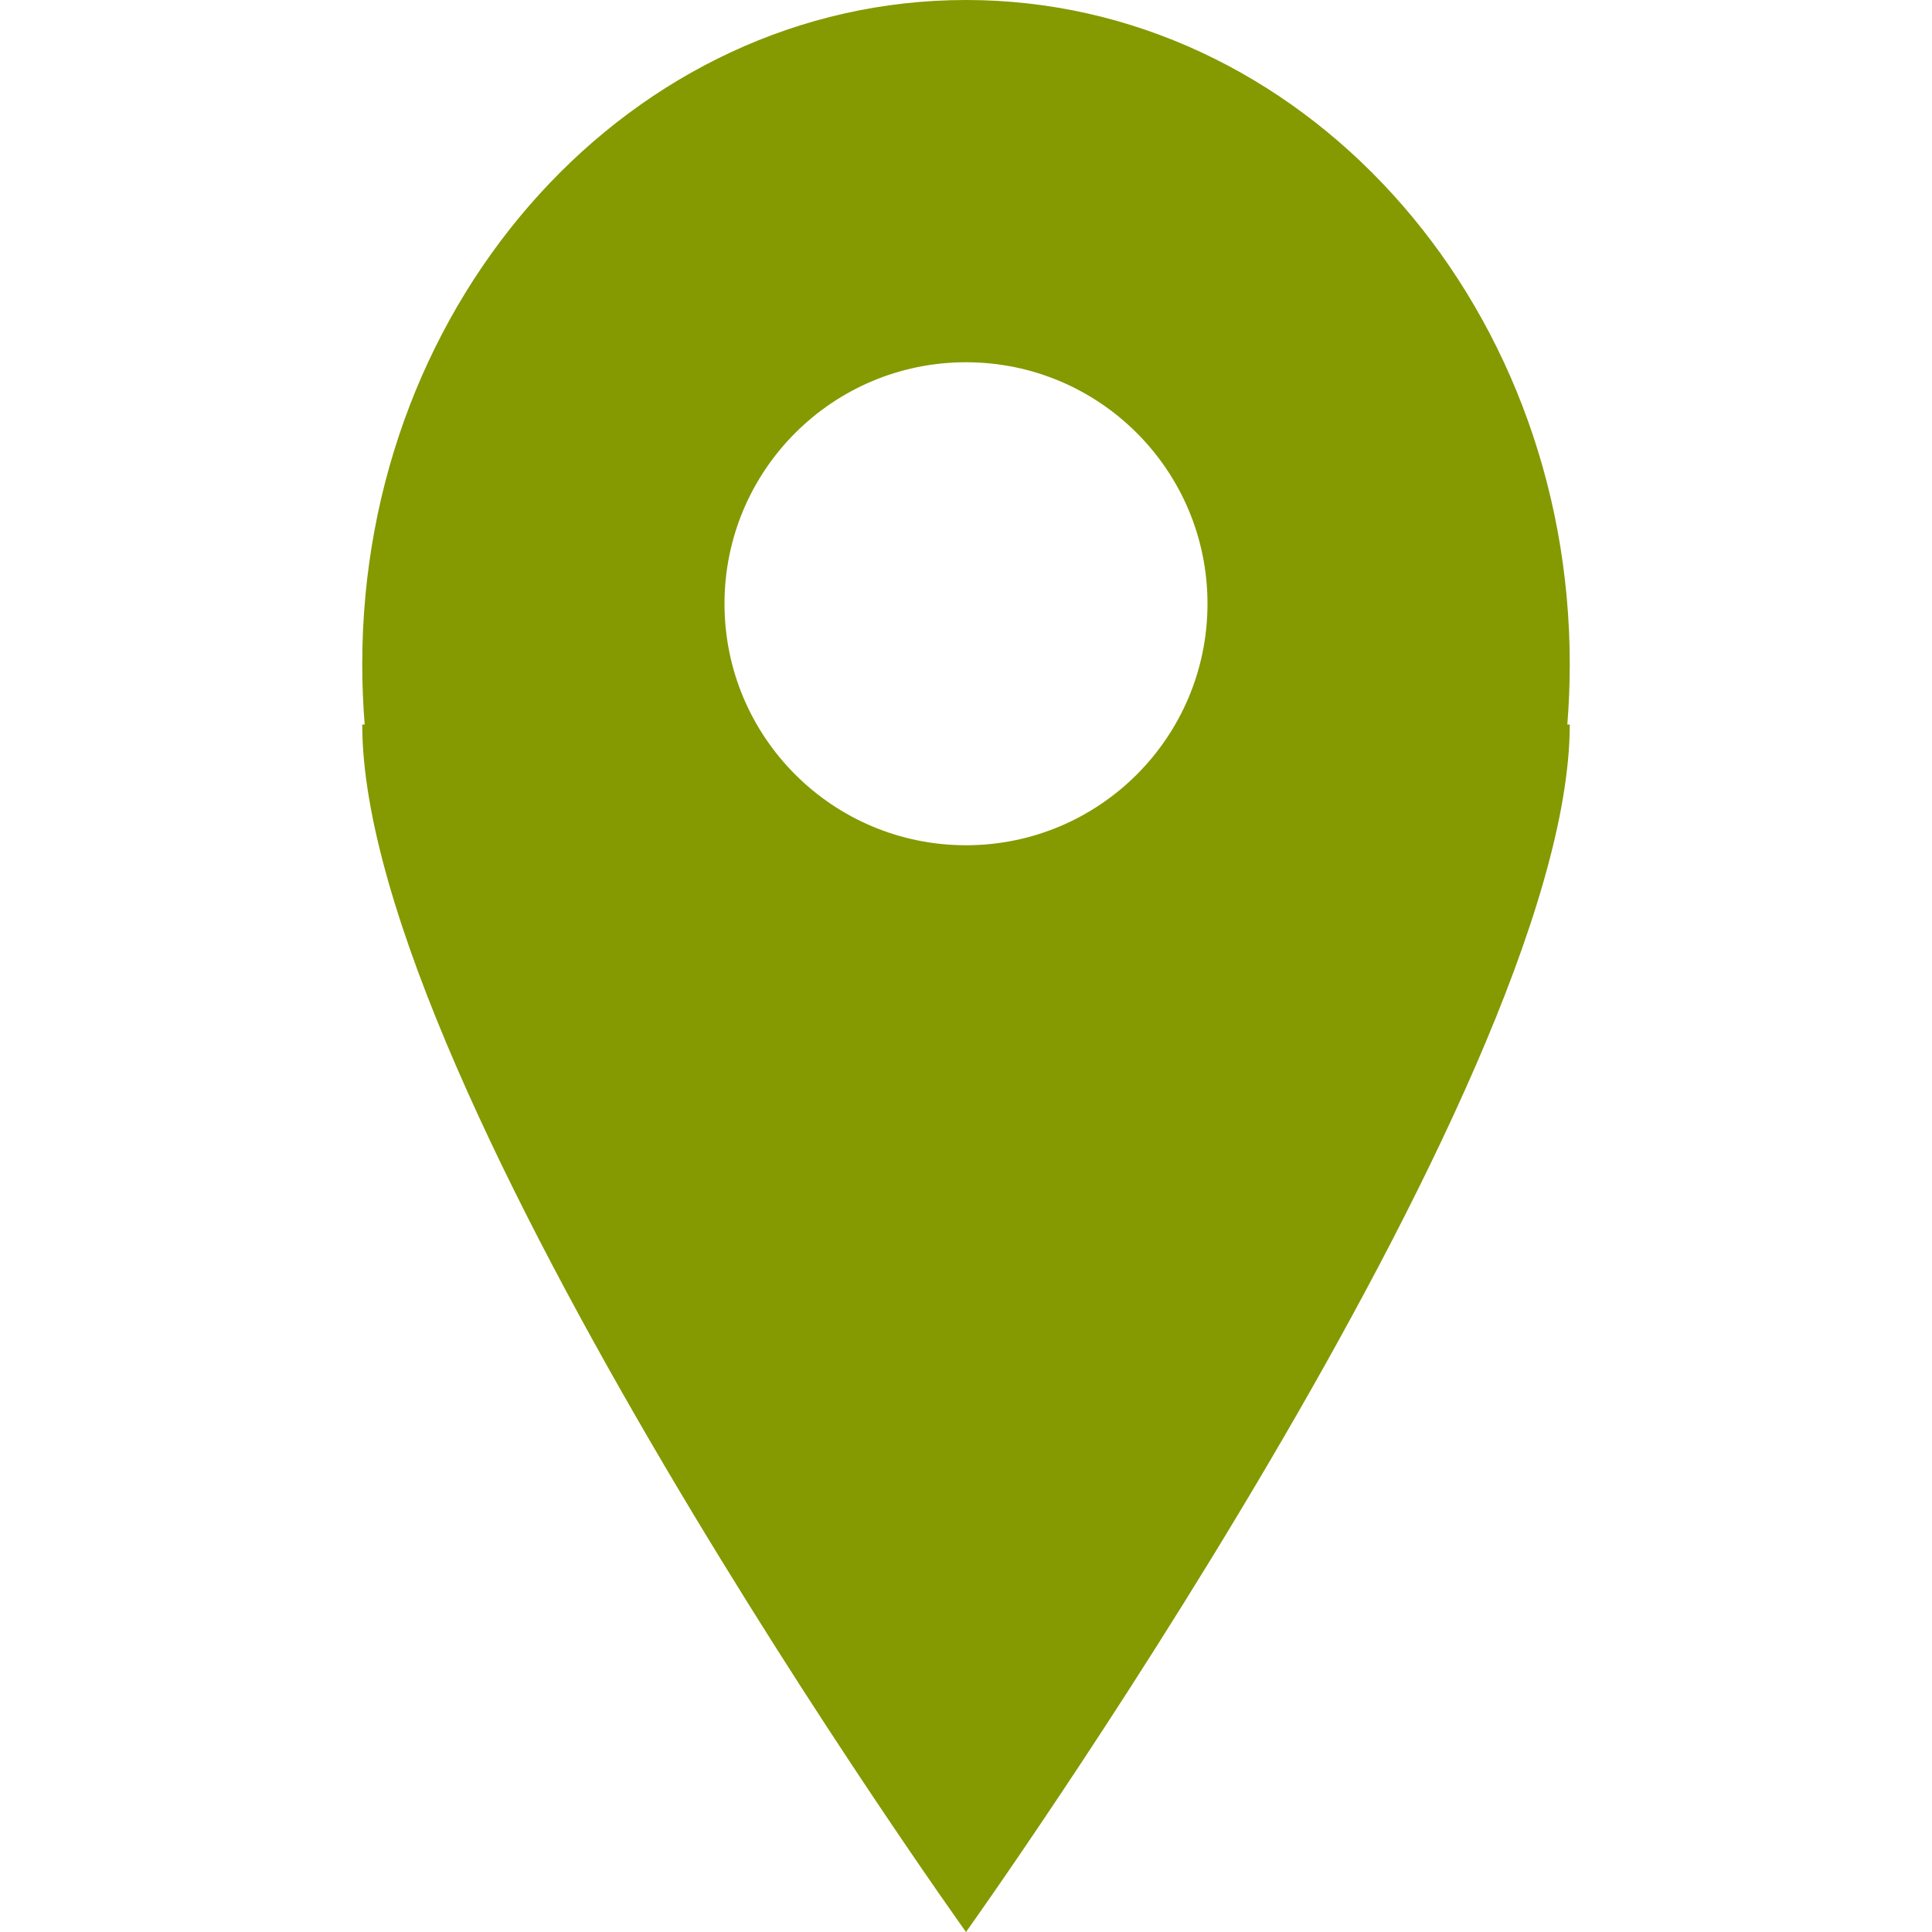 <svg xmlns="http://www.w3.org/2000/svg" xmlns:xlink="http://www.w3.org/1999/xlink" xmlns:sketch="http://www.bohemiancoding.com/sketch/ns" width="64px" height="64px" viewBox="0 0 16 16" version="1.1">
    <title>079 Pin2</title>
    <description>Created with Sketch (http://www.bohemiancoding.com/sketch)</description>
    <defs/>
    <g id="Icons with numbers" stroke="none" stroke-width="1" fill="none" fill-rule="evenodd">
        <g id="Group" transform="translate(-288, -192)" fill="#859900">
            <path d="M291.02,198 C291.007,197.835 291,197.669 291,197.5 C291,194.462 293.239,192 296,192 C298.761,192 301,194.462 301,197.5 C301,197.669 300.993,197.835 300.98,198 L301,198 C301,201.006 296,208 296,208 C296,208 291,201.022 291,198 Z M296,199 C297.105,199 298,198.105 298,197 C298,195.895 297.105,195 296,195 C294.895,195 294,195.895 294,197 C294,198.105 294.895,199 296,199 Z M296,199" id="Oval 208"/>
        </g>
    </g>
</svg>